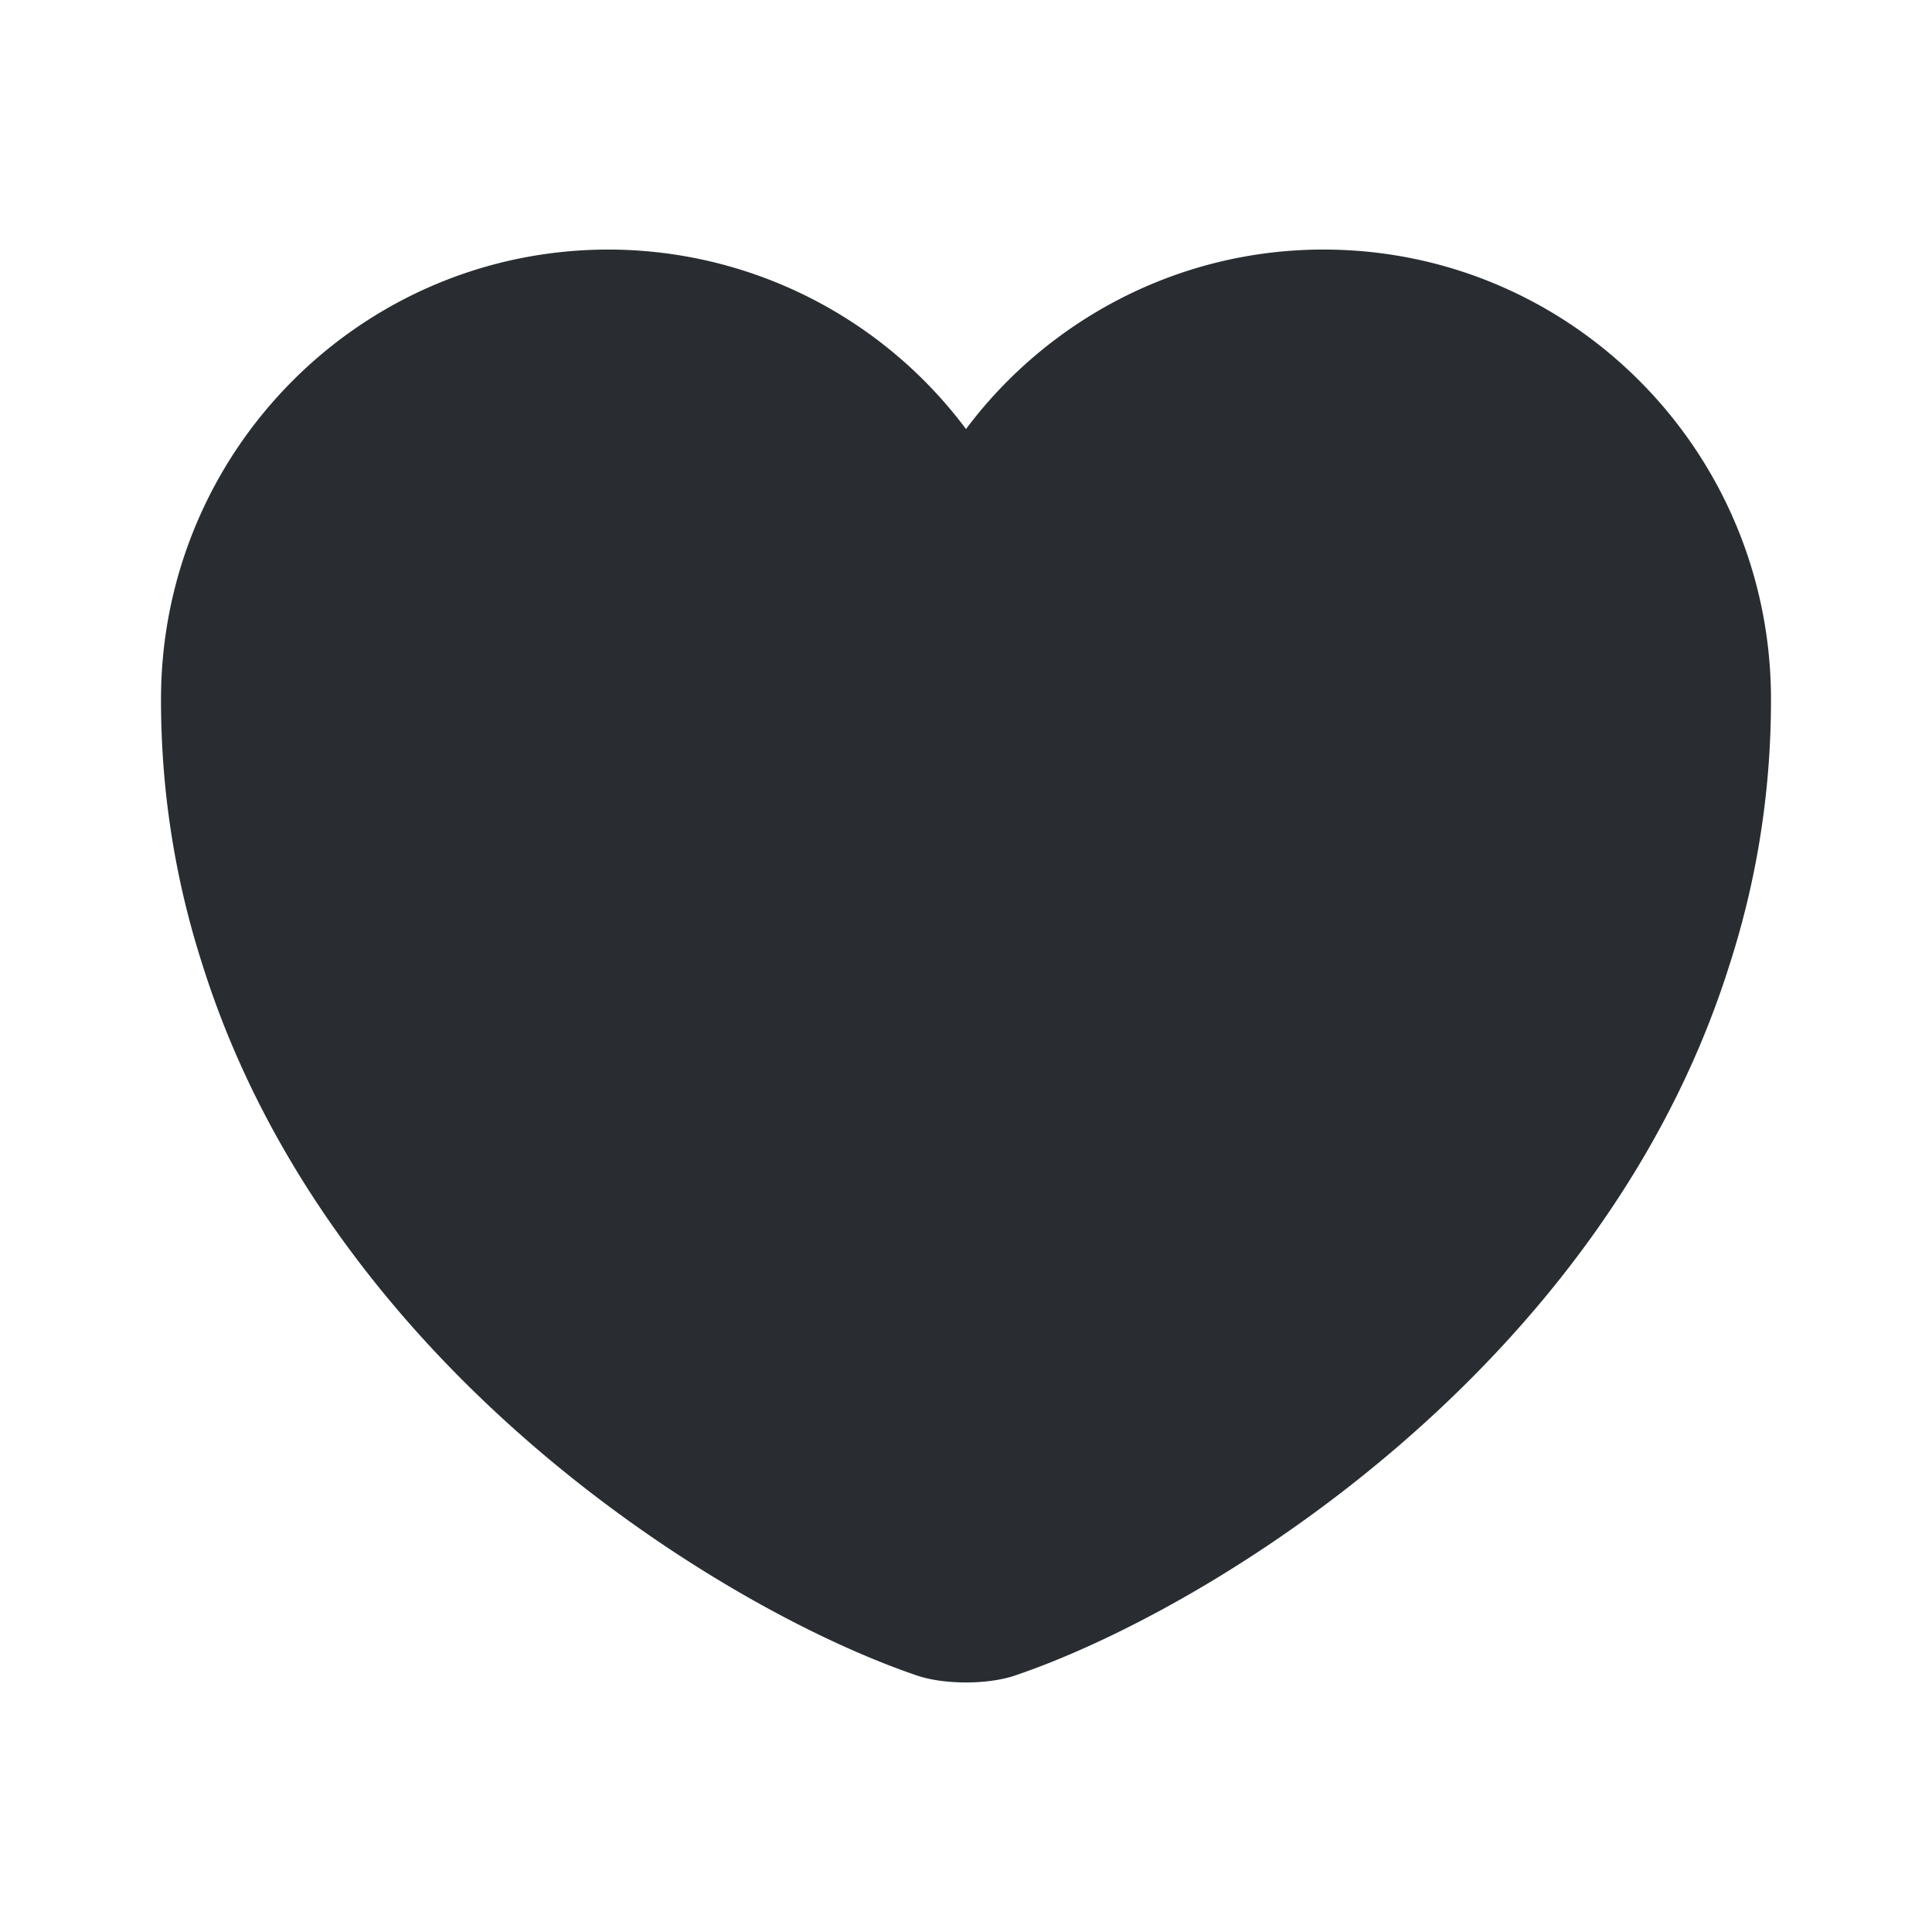 <svg width="24" height="24" fill="none" xmlns="http://www.w3.org/2000/svg"><path d="M16.44 3.1c-1.81 0-3.43.88-4.44 2.23A5.549 5.549 0 0 0 7.56 3.1C4.49 3.1 2 5.6 2 8.69c0 1.19.19 2.29.52 3.31 1.58 5 6.45 7.99 8.86 8.81.34.12.9.12 1.24 0 2.41-.82 7.28-3.81 8.86-8.81.33-1.02.52-2.12.52-3.31 0-3.09-2.49-5.59-5.56-5.59Z" fill="#292D32"/></svg>